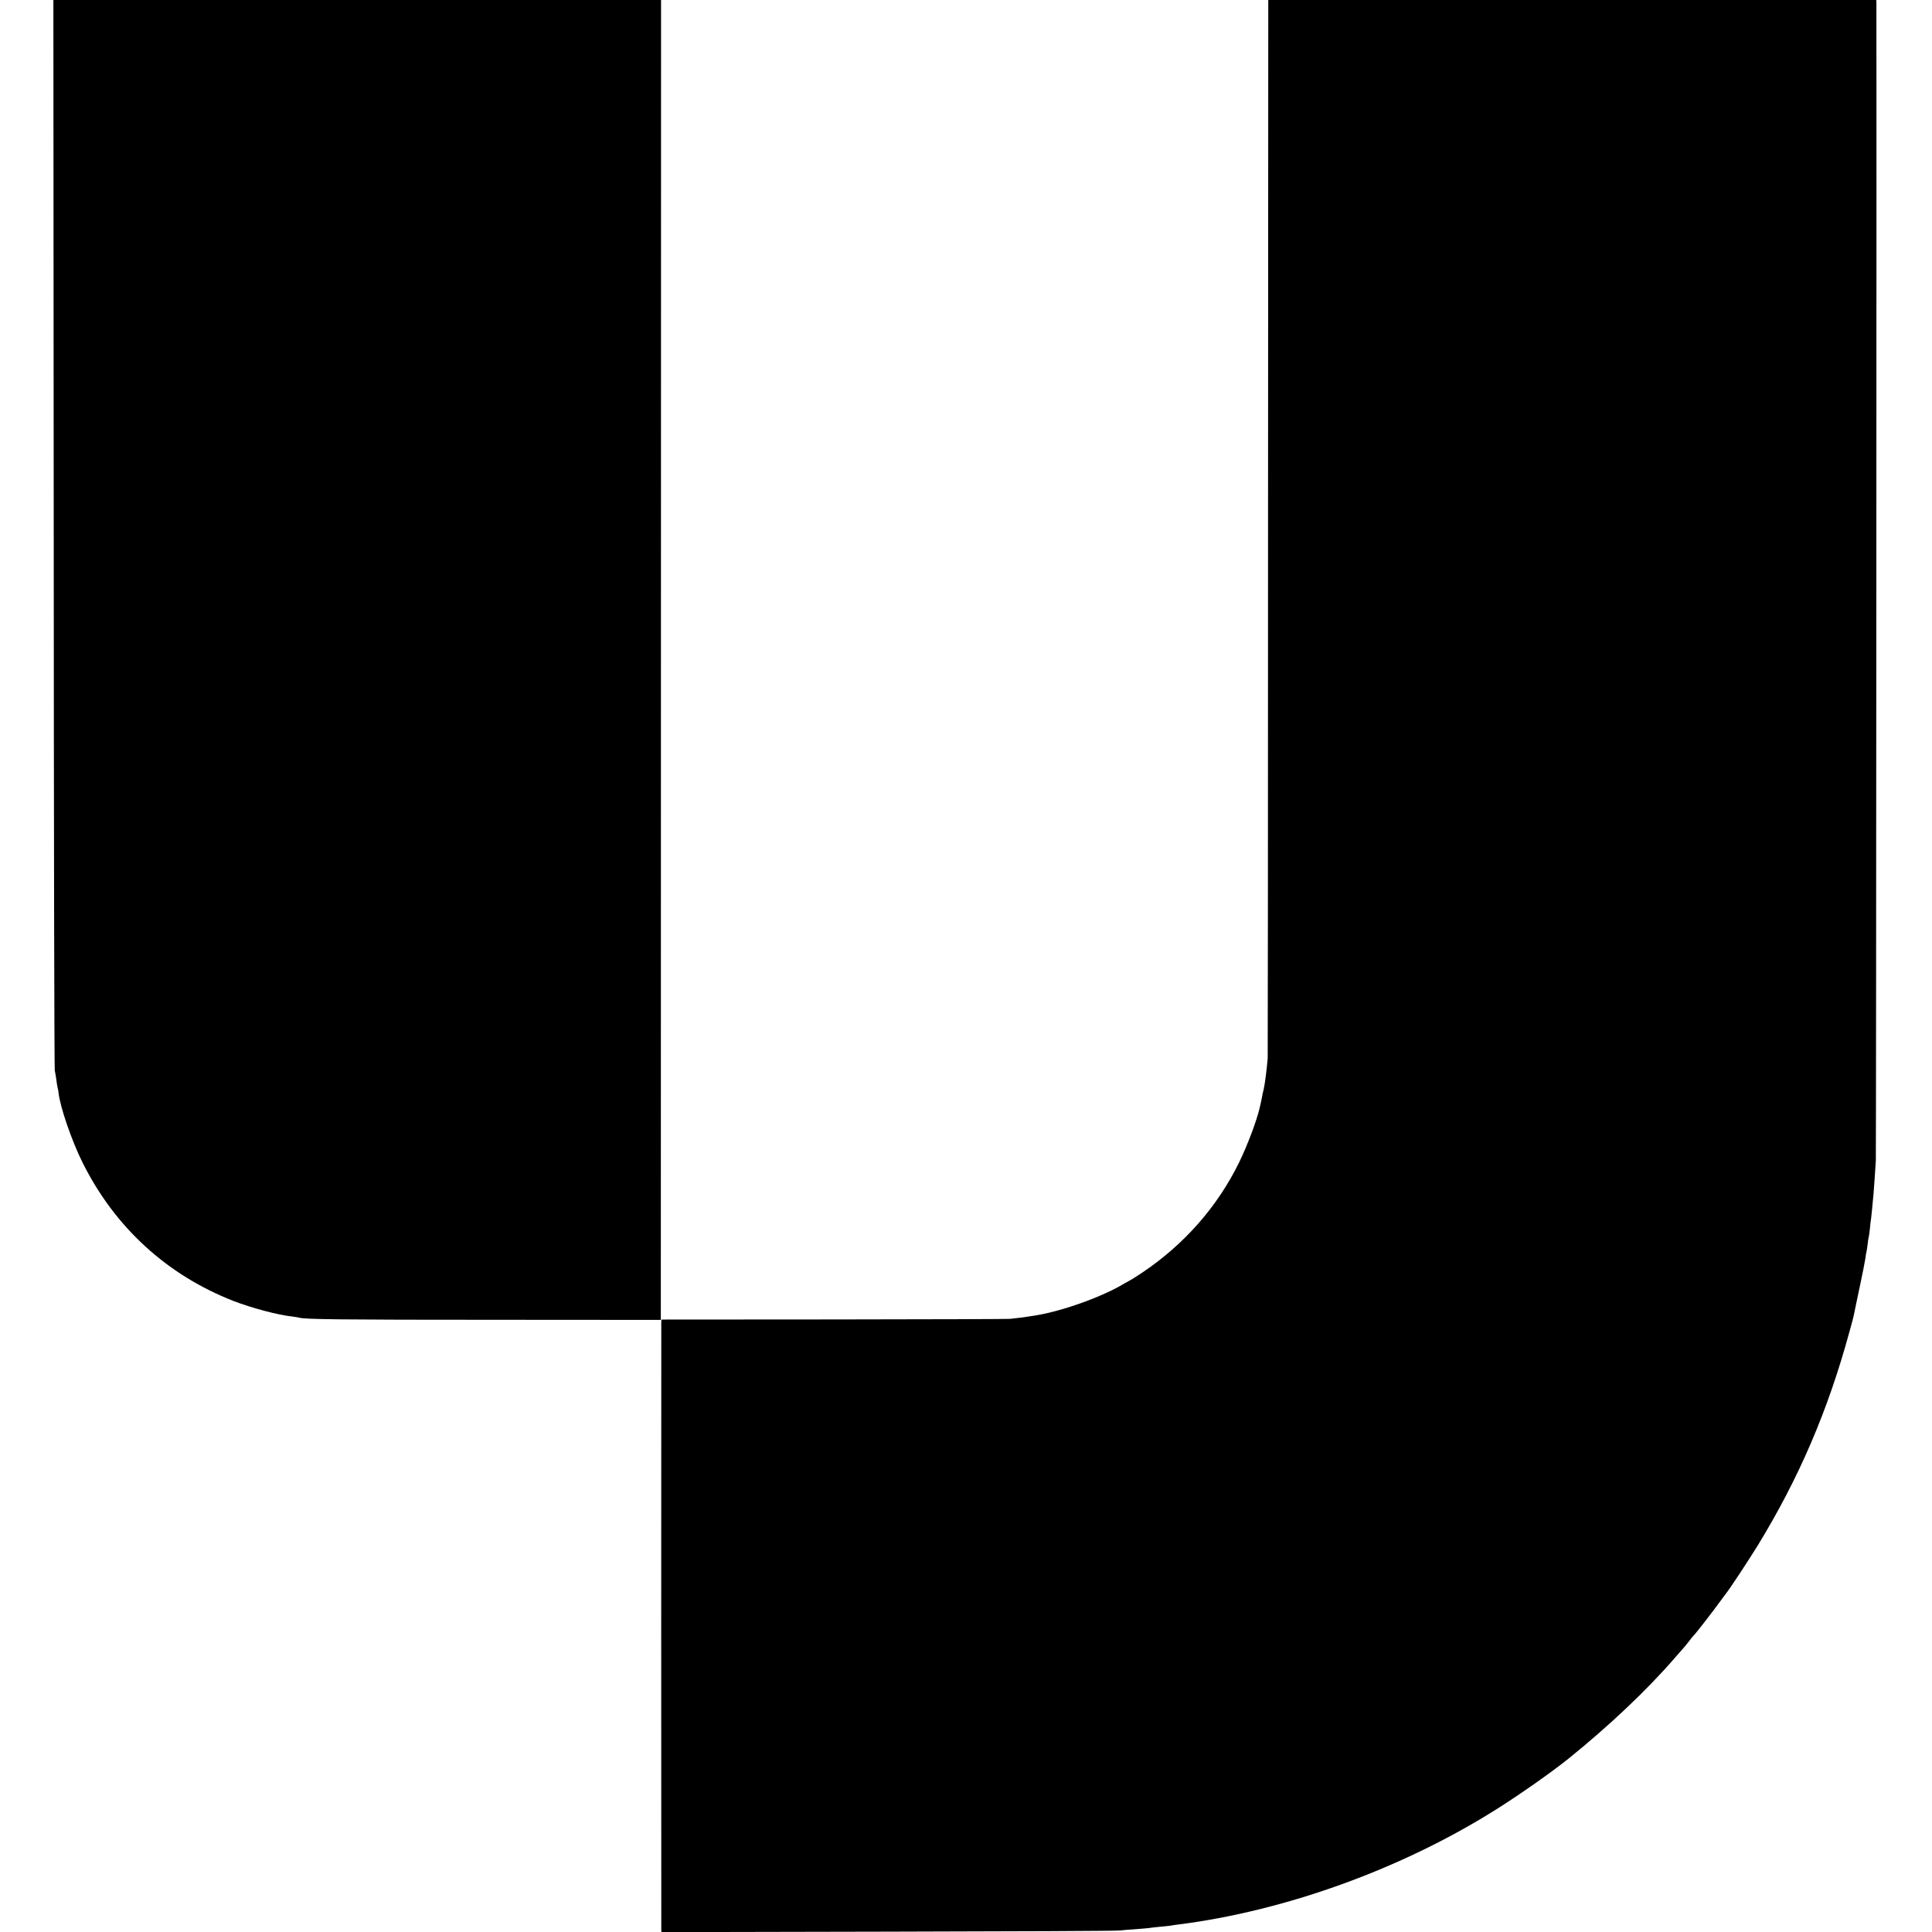 <?xml version="1.0" standalone="no"?>
<!DOCTYPE svg PUBLIC "-//W3C//DTD SVG 20010904//EN"
 "http://www.w3.org/TR/2001/REC-SVG-20010904/DTD/svg10.dtd">
<svg version="1.0" xmlns="http://www.w3.org/2000/svg"
 width="1665pt" height="1665pt" viewBox="0 0 1665 1665"
 preserveAspectRatio="xMidYMid meet">
<g transform="translate(0,1665) scale(0.1,-0.1)"
fill="#000000" stroke="none">
<path d="M463 12048 c1 -2532 5 -4612 9 -4624 3 -12 9 -45 13 -75 3 -30 9 -63
12 -74 3 -11 7 -31 8 -45 12 -116 113 -413 207 -600 277 -556 726 -968 1303
-1193 153 -59 381 -120 505 -133 25 -3 52 -8 60 -10 43 -14 353 -18 1670 -18
l1445 -1 1 5688 1 5687 -2619 0 -2618 0 3 -4602z"/>
<path d="M10928 12103 c0 -2502 -2 -4559 -3 -4573 -8 -100 -25 -228 -35 -270
-5 -19 -12 -48 -14 -65 -3 -16 -8 -40 -11 -52 -3 -13 -7 -31 -9 -40 -25 -109
-104 -320 -176 -468 -187 -383 -474 -710 -840 -955 -47 -31 -92 -60 -100 -63
-8 -4 -31 -17 -50 -28 -184 -112 -525 -235 -757 -274 -67 -11 -89 -14 -143
-21 -30 -3 -68 -8 -85 -10 -16 -2 -699 -4 -1517 -5 l-1488 -1 -1 -27 c-1 -36
-1 -5200 0 -5229 l1 -23 1953 4 c1073 2 1972 6 1997 10 25 3 86 8 135 11 50 4
101 8 115 10 14 3 57 7 95 11 39 3 81 8 95 10 14 3 41 7 60 9 922 116 1926
478 2737 988 203 127 486 326 629 441 351 283 680 594 919 871 28 32 60 69 72
82 12 13 34 41 50 61 15 21 33 43 39 48 14 12 173 217 229 295 22 30 44 60 48
65 29 34 193 283 277 419 355 581 604 1161 789 1841 17 61 33 121 36 135 2 14
25 120 49 235 25 116 48 233 52 260 3 28 7 52 9 55 1 3 6 32 10 65 3 32 8 62
10 65 1 3 6 36 10 73 3 37 8 76 10 85 2 15 11 102 21 212 5 65 16 214 20 290
3 56 7 9825 5 9973 l-1 27 -2620 0 -2620 0 -2 -4547z"/>
</g>
</svg>
